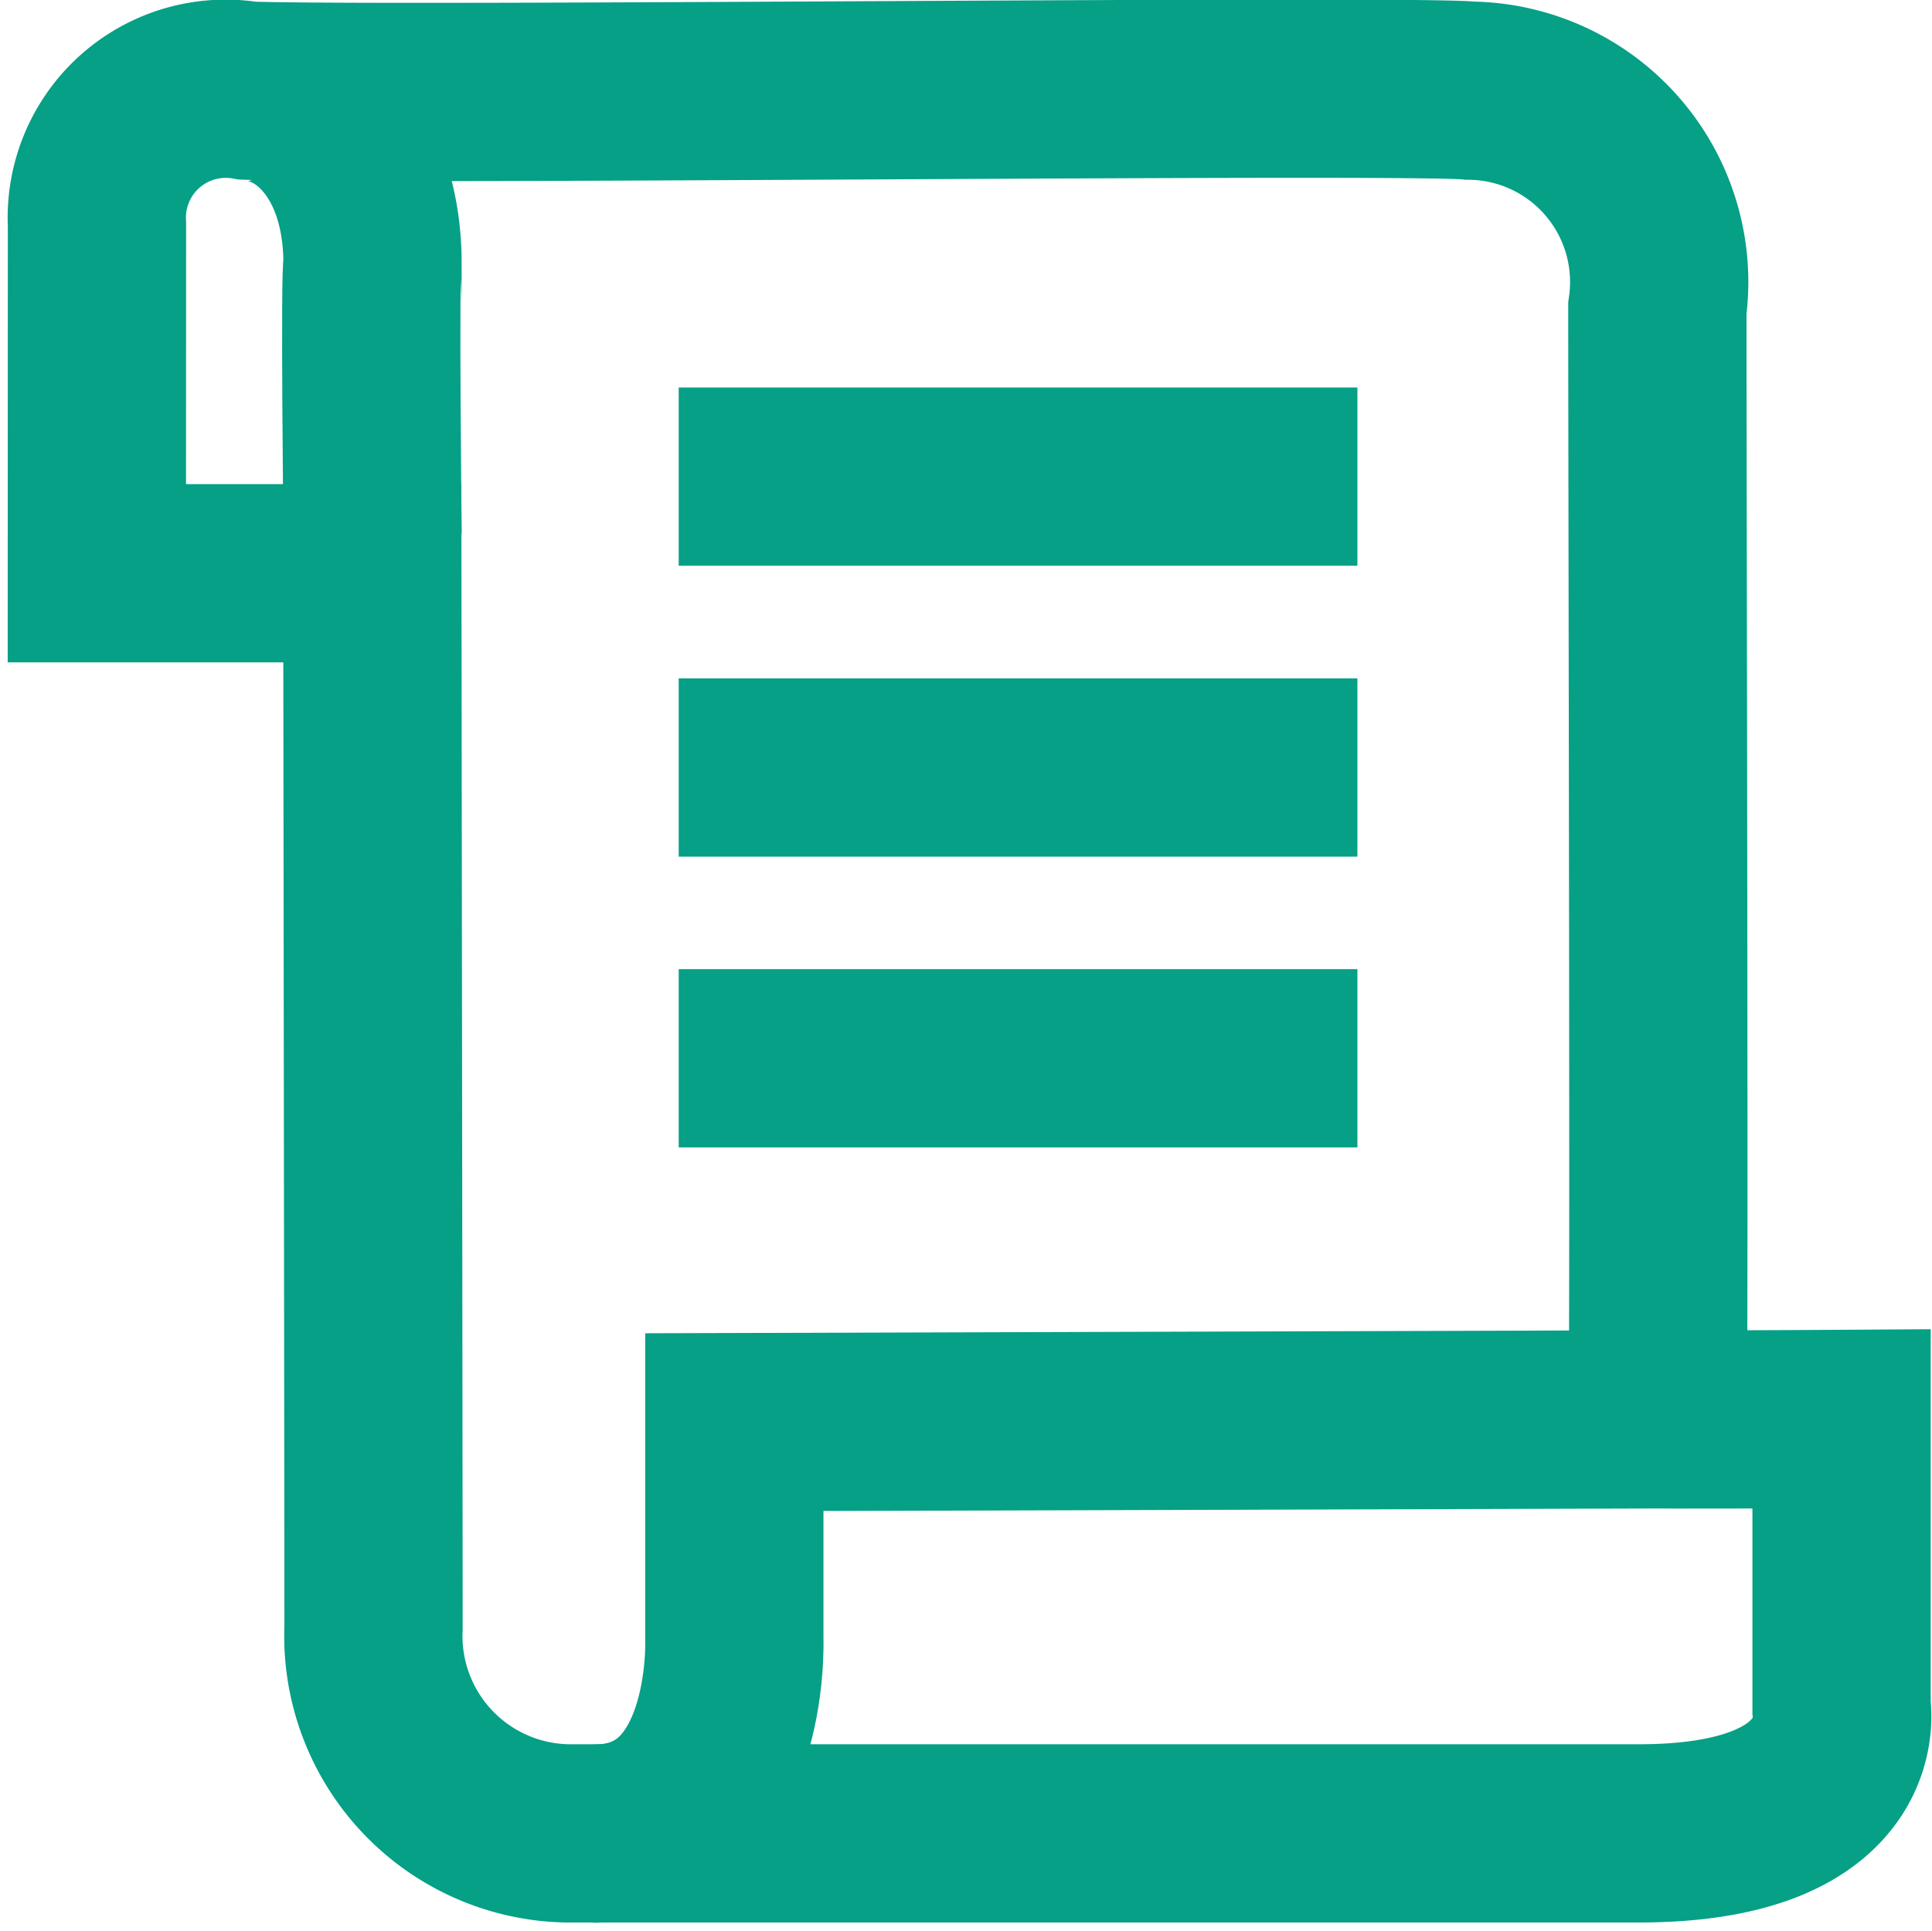 <svg xmlns="http://www.w3.org/2000/svg" width="16.257" height="16.249" viewBox="0 0 16.257 16.249">
  <g id="ico-contracts-gr-16p" transform="translate(0 0.249)">
    <rect id="Rectángulo_199" data-name="Rectángulo 199" width="16" height="16" fill="none"/>
    <path id="Trazado_43" data-name="Trazado 43" d="M138.325,585.157a1.085,1.085,0,0,1,1.27-1.127c1.342.042,9.778-.053,10.288,0a1.61,1.61,0,0,1,1.572,1.832c0,1.567.019,9.336,0,9.346s1.55,0,1.55,0v2.422s.193,1.066-1.707,1.066h-8.956a1.662,1.662,0,0,1-1.69-1.73c0-1.169-.01-8.875-.01-8.875h-2.318Z" transform="translate(-137.509 -583.516)" fill="none" stroke="#05a086" stroke-width="1.5"/>
    <path id="Trazado_44" data-name="Trazado 44" d="M151.583,602.332l-7.993.024v1.819s.07,1.644-1.183,1.644" transform="translate(-137.411 -590.637)" fill="none" stroke="#05a086" stroke-width="1.5"/>
    <path id="Trazado_45" data-name="Trazado 45" d="M141.28,587.638s-.025-2.249,0-2.273c0-1.465-1.279-1.8-1.627-1.1" transform="translate(-138.145 -583.389)" fill="none" stroke="#05a086" stroke-width="1.5"/>
    <path id="Trazado_1096" data-name="Trazado 1096" d="M0,0H5.711" transform="translate(5.711 8.657)" fill="none" stroke="#05a086" stroke-width="1.5"/>
    <path id="Trazado_1346" data-name="Trazado 1346" d="M0,0H5.711" transform="translate(5.711 6.21)" fill="none" stroke="#05a086" stroke-width="1.5"/>
    <path id="Trazado_1347" data-name="Trazado 1347" d="M0,0H5.711" transform="translate(5.711 3.762)" fill="none" stroke="#05a086" stroke-width="1.5"/>
  </g>
</svg>
